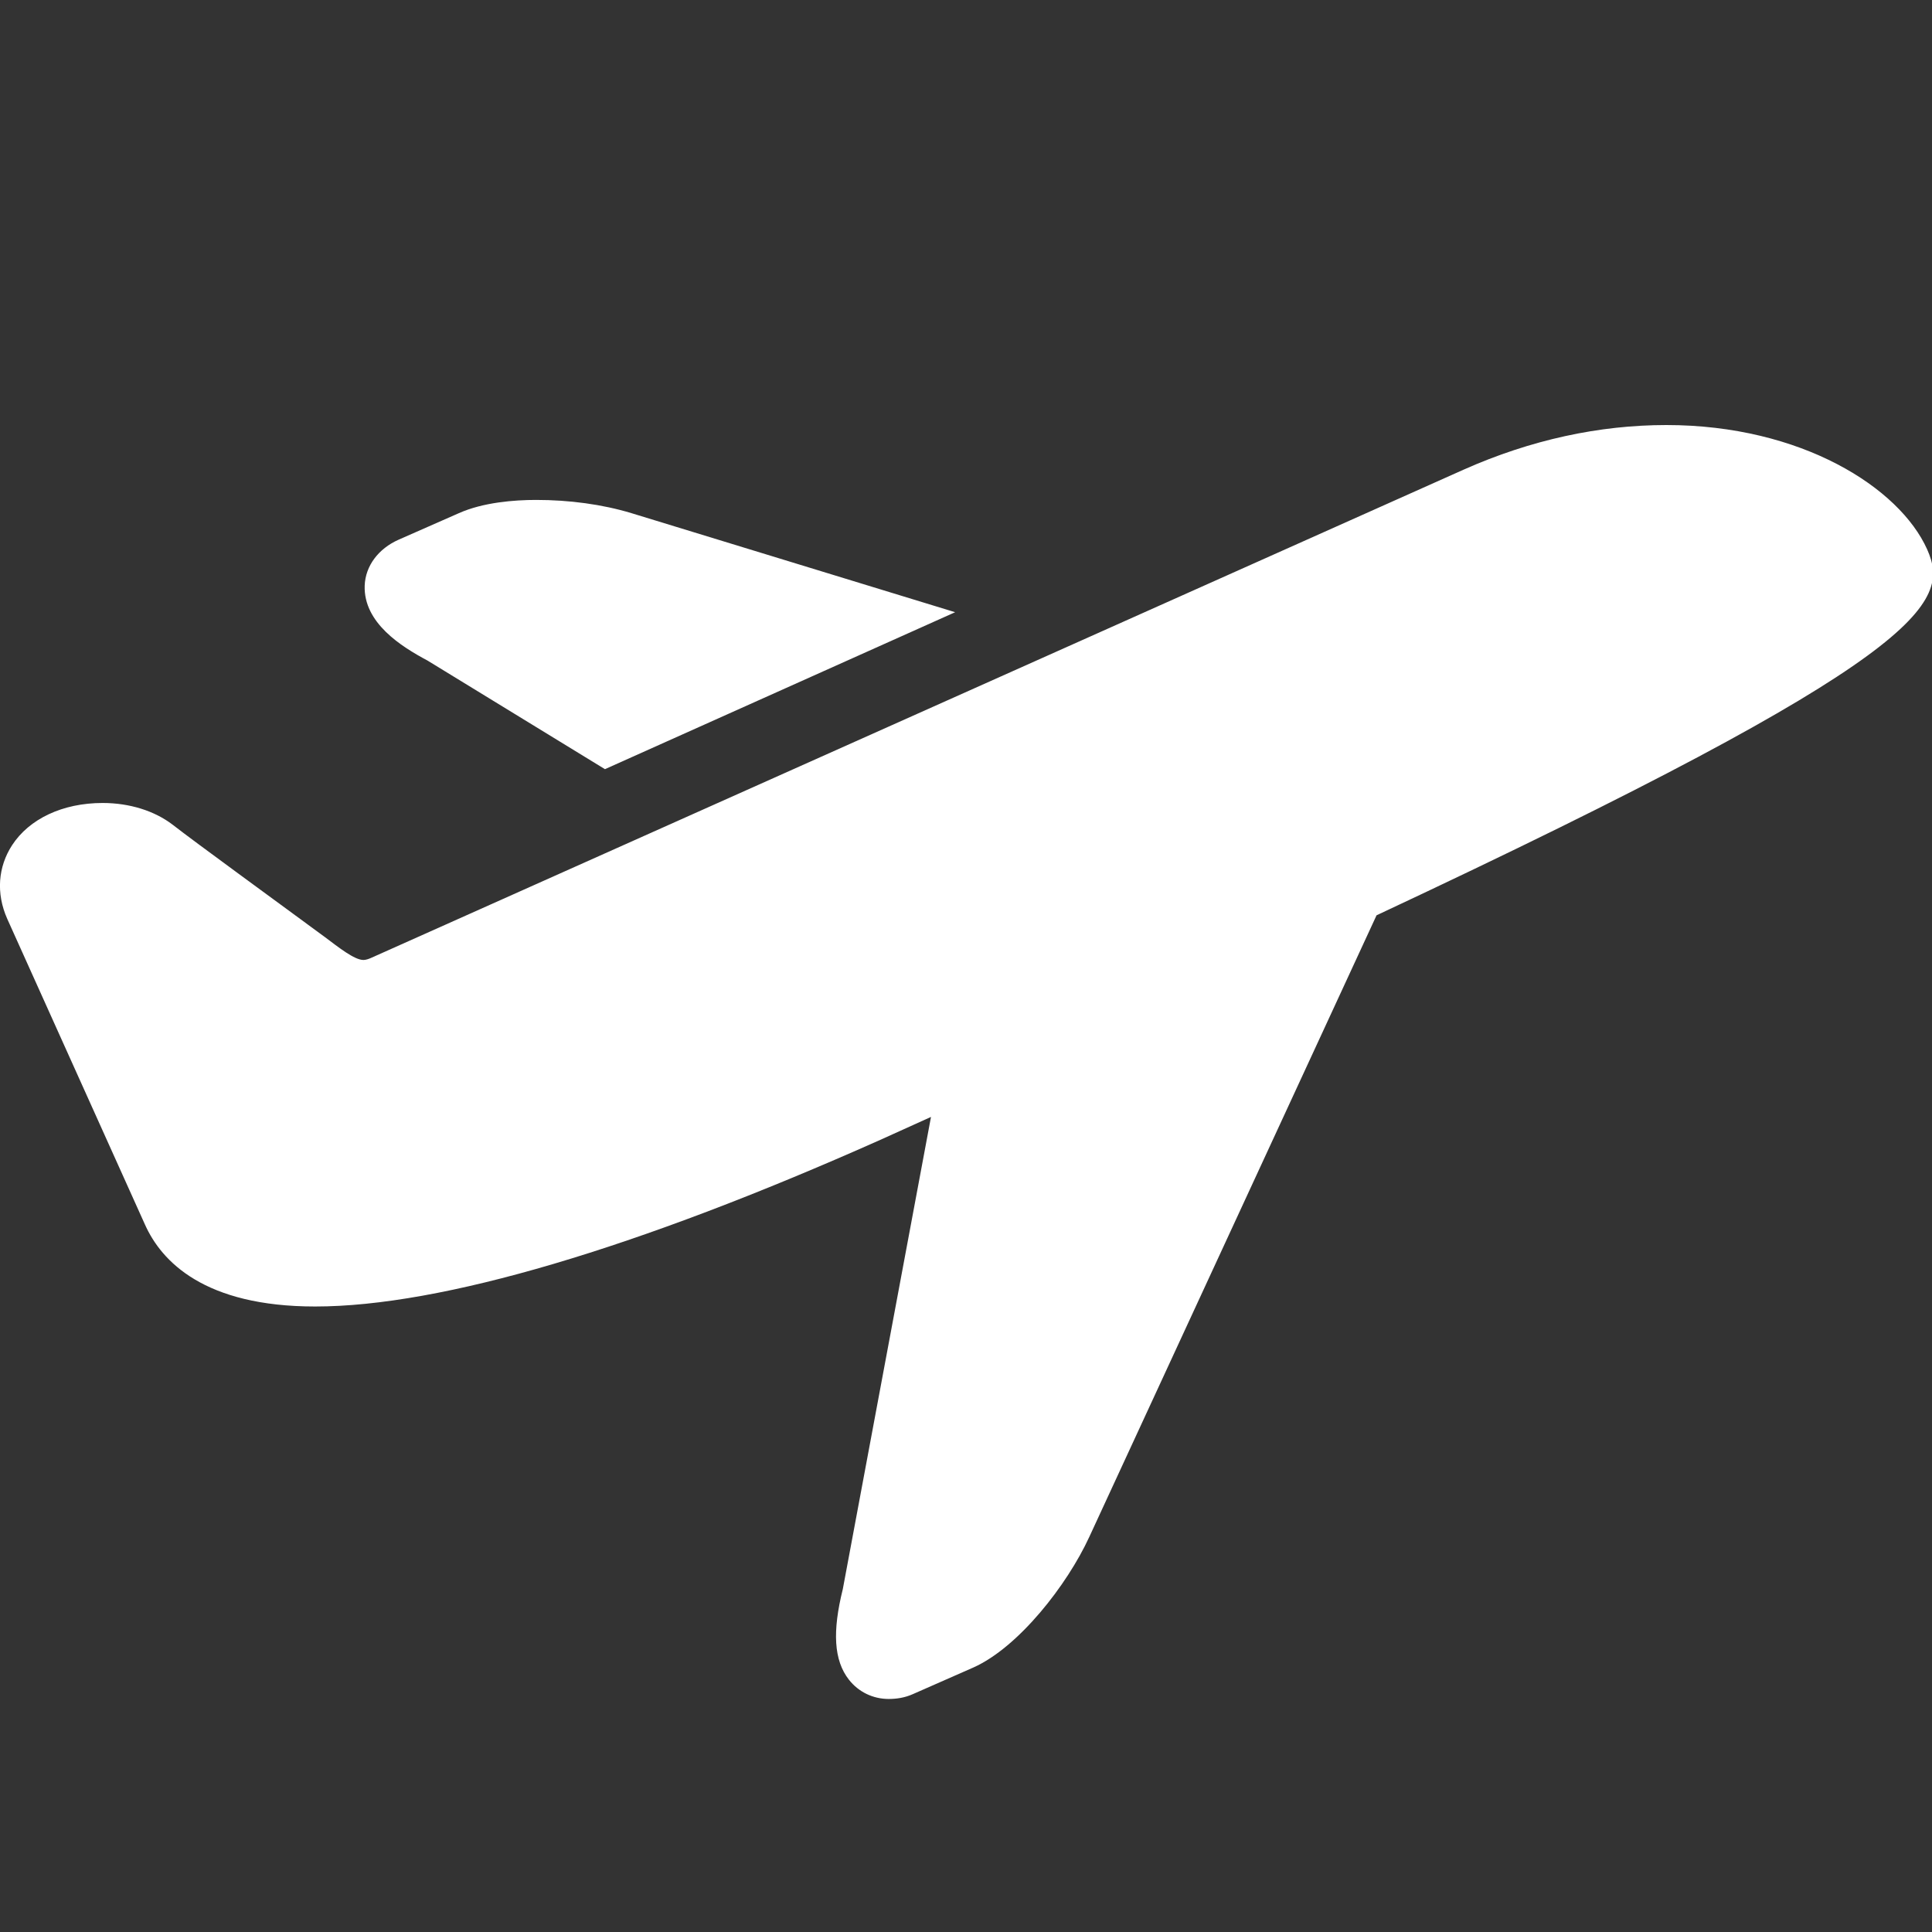 ﻿<?xml version="1.0" encoding="utf-8"?>
<svg xmlns="http://www.w3.org/2000/svg" viewBox="0 0 50 50" width="100" height="100">
  <rect x="0" y="0" width="50" height="50" fill="#333333" stroke="none"/>
  <path d="M43.125 11C41.395 11 39.621 11.379 37.875 12.156L9.625 24.781C9.543 24.82 9.465 24.844 9.406 24.844C9.172 24.844 8.766 24.52 8.406 24.25C7.055 23.254 5.086 21.824 4.469 21.344C4.004 20.988 3.359 20.781 2.656 20.781C1.617 20.781 0.754 21.195 0.312 21.875C-0.047 22.43 -0.109 23.113 0.188 23.781L3.75 31.688C4.18 32.652 5.293 33.812 8.156 33.812C11.414 33.812 16.469 32.312 22.781 29.5L24.094 28.906L21.812 41.125C21.539 42.223 21.578 42.969 21.969 43.469C22.219 43.789 22.594 43.969 23 43.969C23.203 43.969 23.414 43.938 23.625 43.844L25.188 43.156C26.363 42.633 27.621 41.012 28.188 39.781L35.625 23.688C49.855 17.023 50.496 15.613 49.875 14.219C49.16 12.621 46.621 11 43.125 11 Z M 13.875 12.938C13.312 12.938 12.504 13 11.875 13.281L10.312 13.969C9.797 14.199 9.457 14.641 9.438 15.156C9.406 16.121 10.387 16.734 11.062 17.094L15.656 19.906L24.719 15.844L16.344 13.281C15.586 13.051 14.727 12.938 13.875 12.938Z" fill="#FFFFFF" />
</svg>